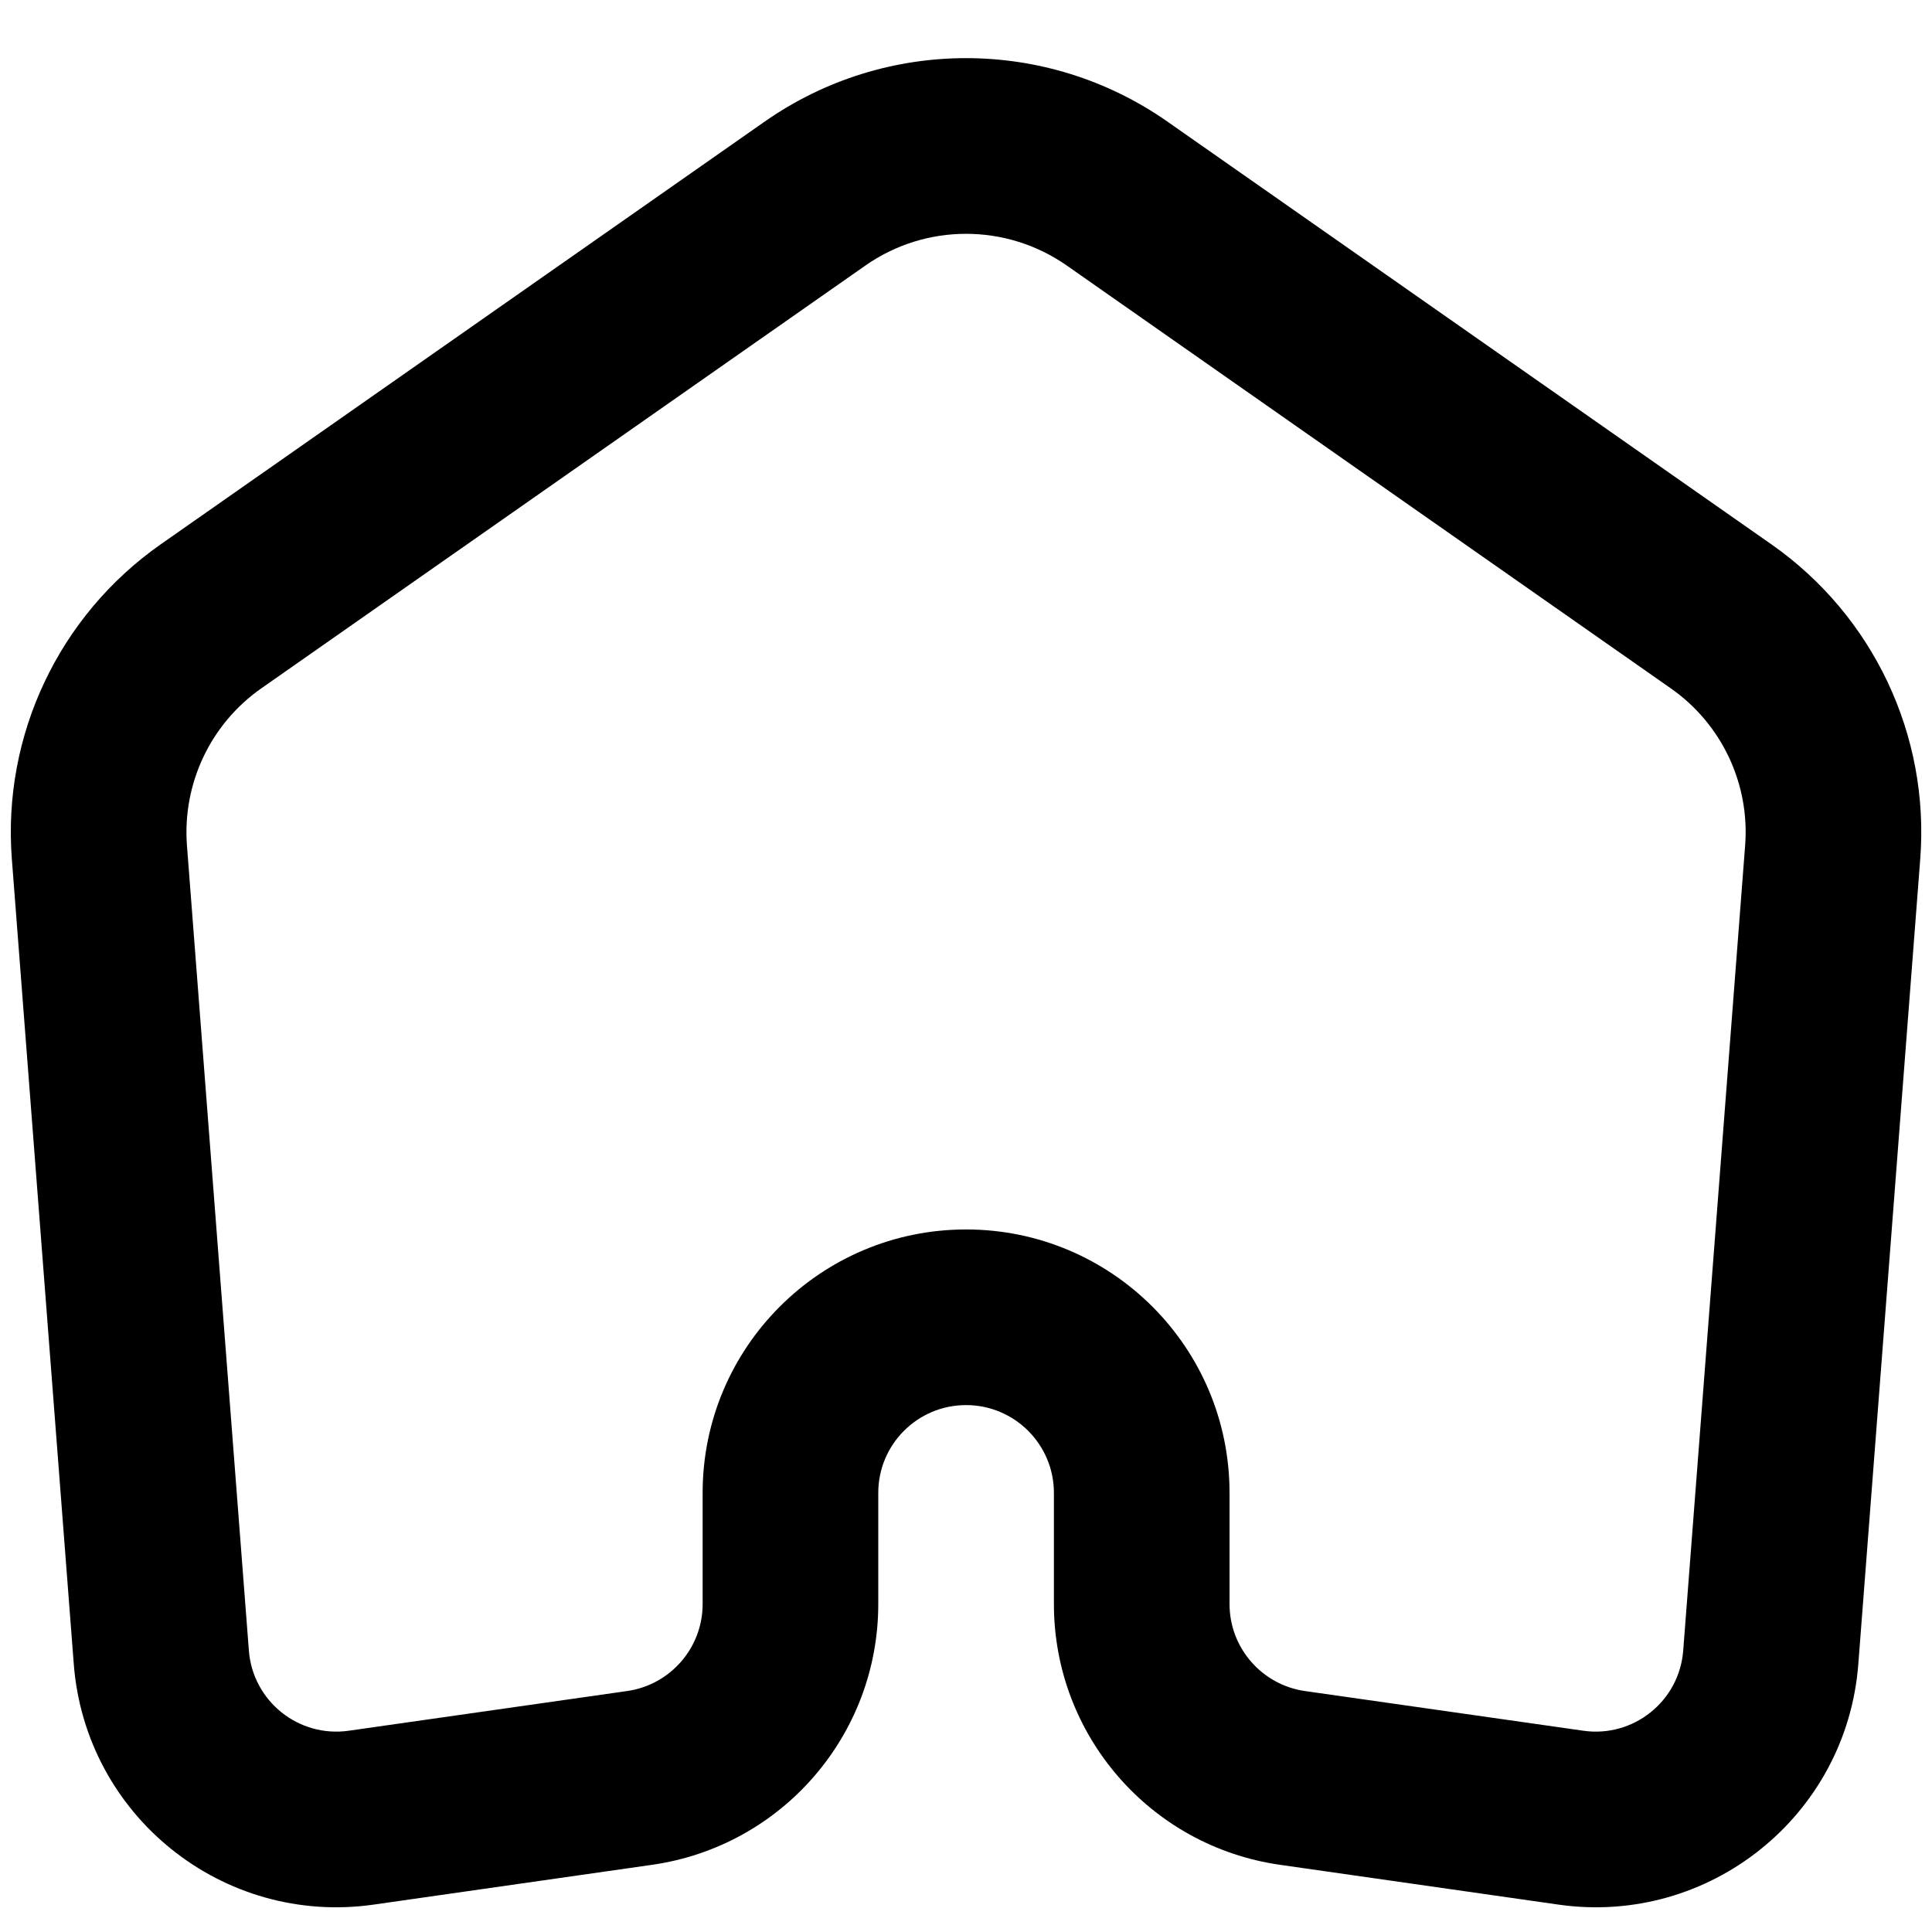 <svg width="22" height="22" viewBox="0 0 22 22" fill="none" xmlns="http://www.w3.org/2000/svg">
	<path fill-rule="evenodd" clip-rule="evenodd" d="M13.294 1.385C11.917 0.421 10.084 0.421 8.707 1.385L1.829 6.199C0.671 7.011 0.026 8.373 0.135 9.783L0.84 18.948C0.973 20.677 2.539 21.933 4.255 21.688L7.425 21.235C8.903 21.024 10.001 19.759 10.001 18.266V17C10.001 16.448 10.448 16 11.001 16C11.553 16 12.001 16.448 12.001 17V18.266C12.001 19.759 13.098 21.024 14.576 21.235L17.746 21.688C19.462 21.933 21.029 20.677 21.161 18.948L21.866 9.783C21.975 8.373 21.331 7.011 20.172 6.199L13.294 1.385ZM9.854 3.024C10.542 2.542 11.459 2.542 12.148 3.024L19.025 7.838C19.605 8.243 19.927 8.925 19.872 9.63L19.167 18.795C19.123 19.371 18.601 19.79 18.029 19.708L14.859 19.256C14.367 19.185 14.001 18.763 14.001 18.266V17C14.001 15.343 12.658 14 11.001 14C9.344 14 8.001 15.343 8.001 17V18.266C8.001 18.763 7.635 19.185 7.142 19.256L3.972 19.708C3.4 19.79 2.878 19.371 2.834 18.795L2.129 9.63C2.075 8.925 2.397 8.243 2.976 7.838L9.854 3.024Z" fill="currentColor" />
</svg>
